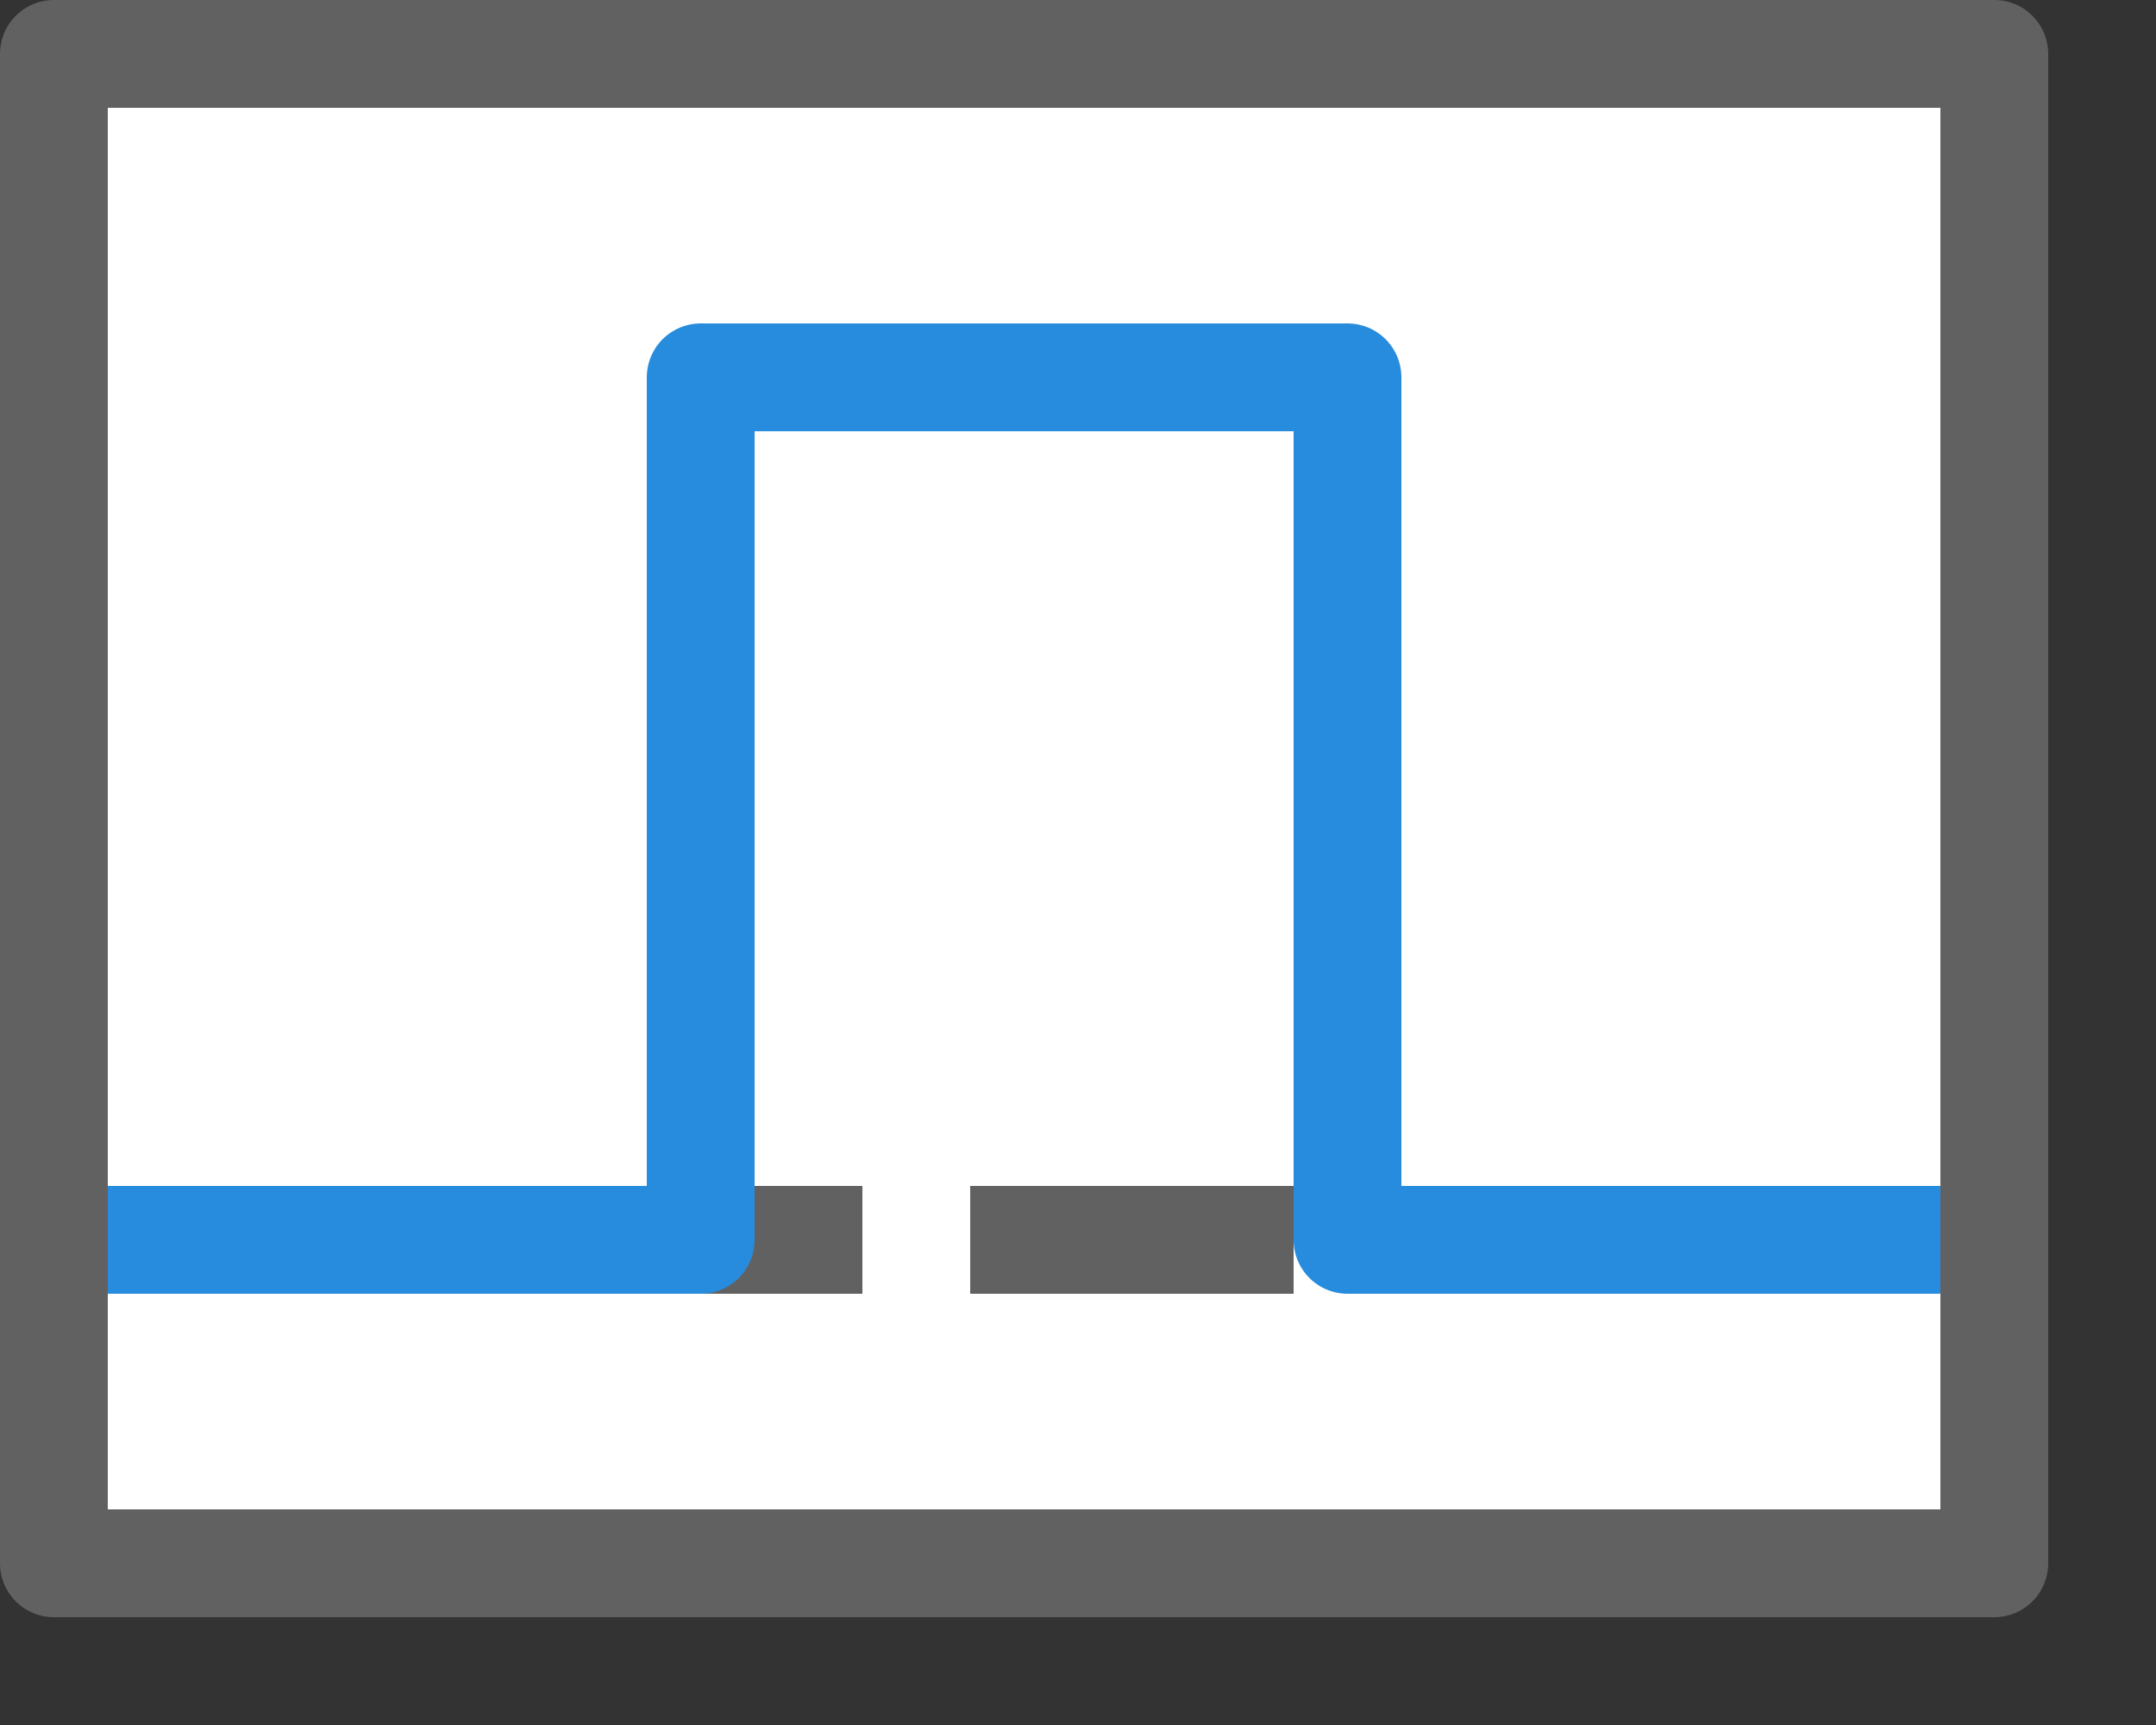 <svg width="20" height="16" viewBox="0 0 20 16" fill="none" xmlns="http://www.w3.org/2000/svg">
<rect x="0" y="0" width="20" height="16" fill="#333333" stroke="none"/>
<path d="M18.5 0.5H0.5V14.5H18.5V0.5Z" fill="#FFFFFF" stroke="#616161" stroke-linejoin="round"/>
<path d="M1.5 11.5H17.5" stroke="#616162" stroke-linecap="square" stroke-linejoin="round" stroke-dasharray="2 2"/>
<path d="M1 11.5H6.5V3.5H12.5V11.5H18" stroke="#278CDD" stroke-linejoin="round"/>
</svg>
